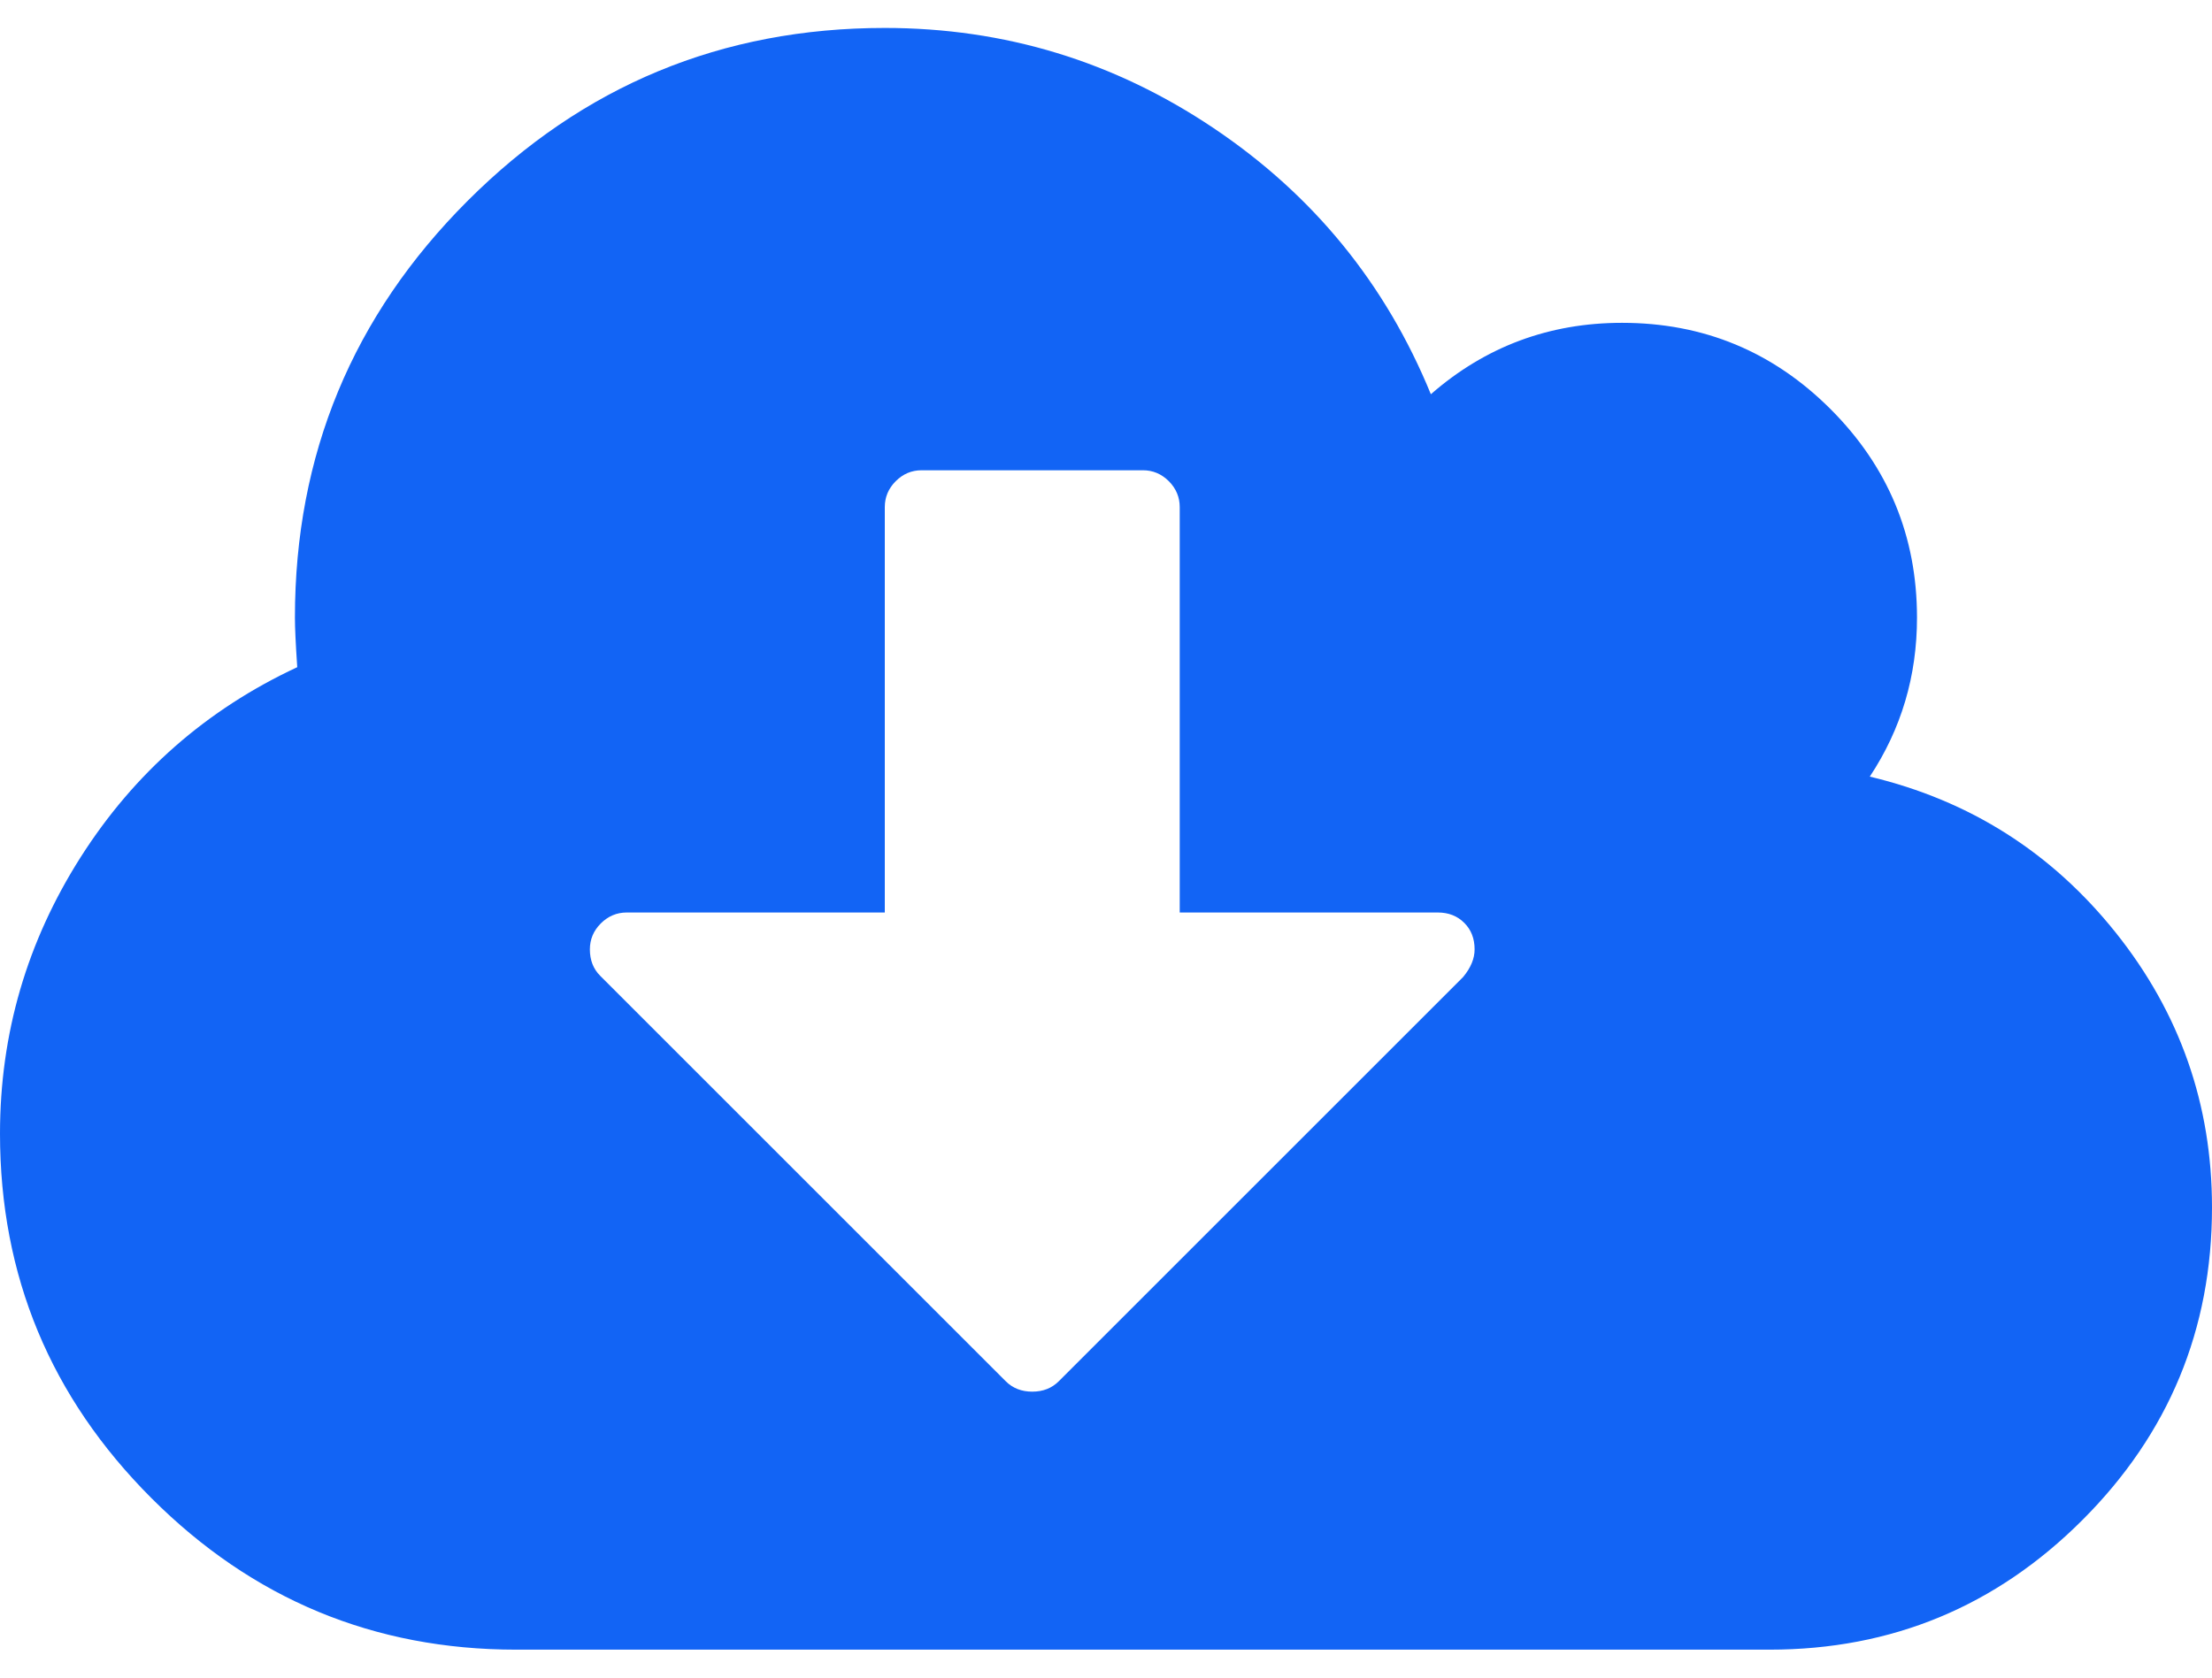 <svg width="58" height="44" viewBox="0 0 58 44" fill="none" xmlns="http://www.w3.org/2000/svg">
<path d="M55.477 24.462C53.795 22.357 51.645 20.993 49.027 20.369C49.853 19.12 50.265 17.73 50.265 16.2C50.265 14.065 49.51 12.243 48 10.732C46.49 9.222 44.667 8.467 42.532 8.467C40.619 8.467 38.948 9.091 37.518 10.34C36.331 7.44 34.432 5.114 31.824 3.362C29.216 1.609 26.341 0.733 23.2 0.733C18.93 0.733 15.285 2.244 12.264 5.265C9.243 8.285 7.733 11.931 7.733 16.2C7.733 16.462 7.753 16.895 7.794 17.499C5.417 18.607 3.524 20.268 2.114 22.483C0.705 24.699 0 27.115 0 29.733C0 33.459 1.324 36.646 3.972 39.294C6.62 41.943 9.808 43.267 13.533 43.267H46.4C49.602 43.267 52.335 42.133 54.601 39.868C56.867 37.603 58 34.869 58 31.666C58 28.968 57.158 26.567 55.477 24.462ZM38.364 25.625L27.761 36.228C27.58 36.409 27.349 36.5 27.066 36.5C26.785 36.5 26.553 36.409 26.372 36.228L15.739 25.595C15.557 25.414 15.467 25.182 15.467 24.9C15.467 24.638 15.562 24.412 15.753 24.22C15.945 24.029 16.171 23.933 16.433 23.933H23.2V13.3C23.2 13.039 23.295 12.812 23.487 12.62C23.678 12.429 23.904 12.334 24.166 12.334H29.967C30.229 12.334 30.454 12.429 30.647 12.62C30.838 12.812 30.933 13.039 30.933 13.3V23.933H37.7C37.982 23.933 38.214 24.024 38.394 24.205C38.576 24.386 38.665 24.618 38.665 24.9C38.665 25.142 38.565 25.383 38.364 25.625Z" fill="#1264F5"/>
</svg>

